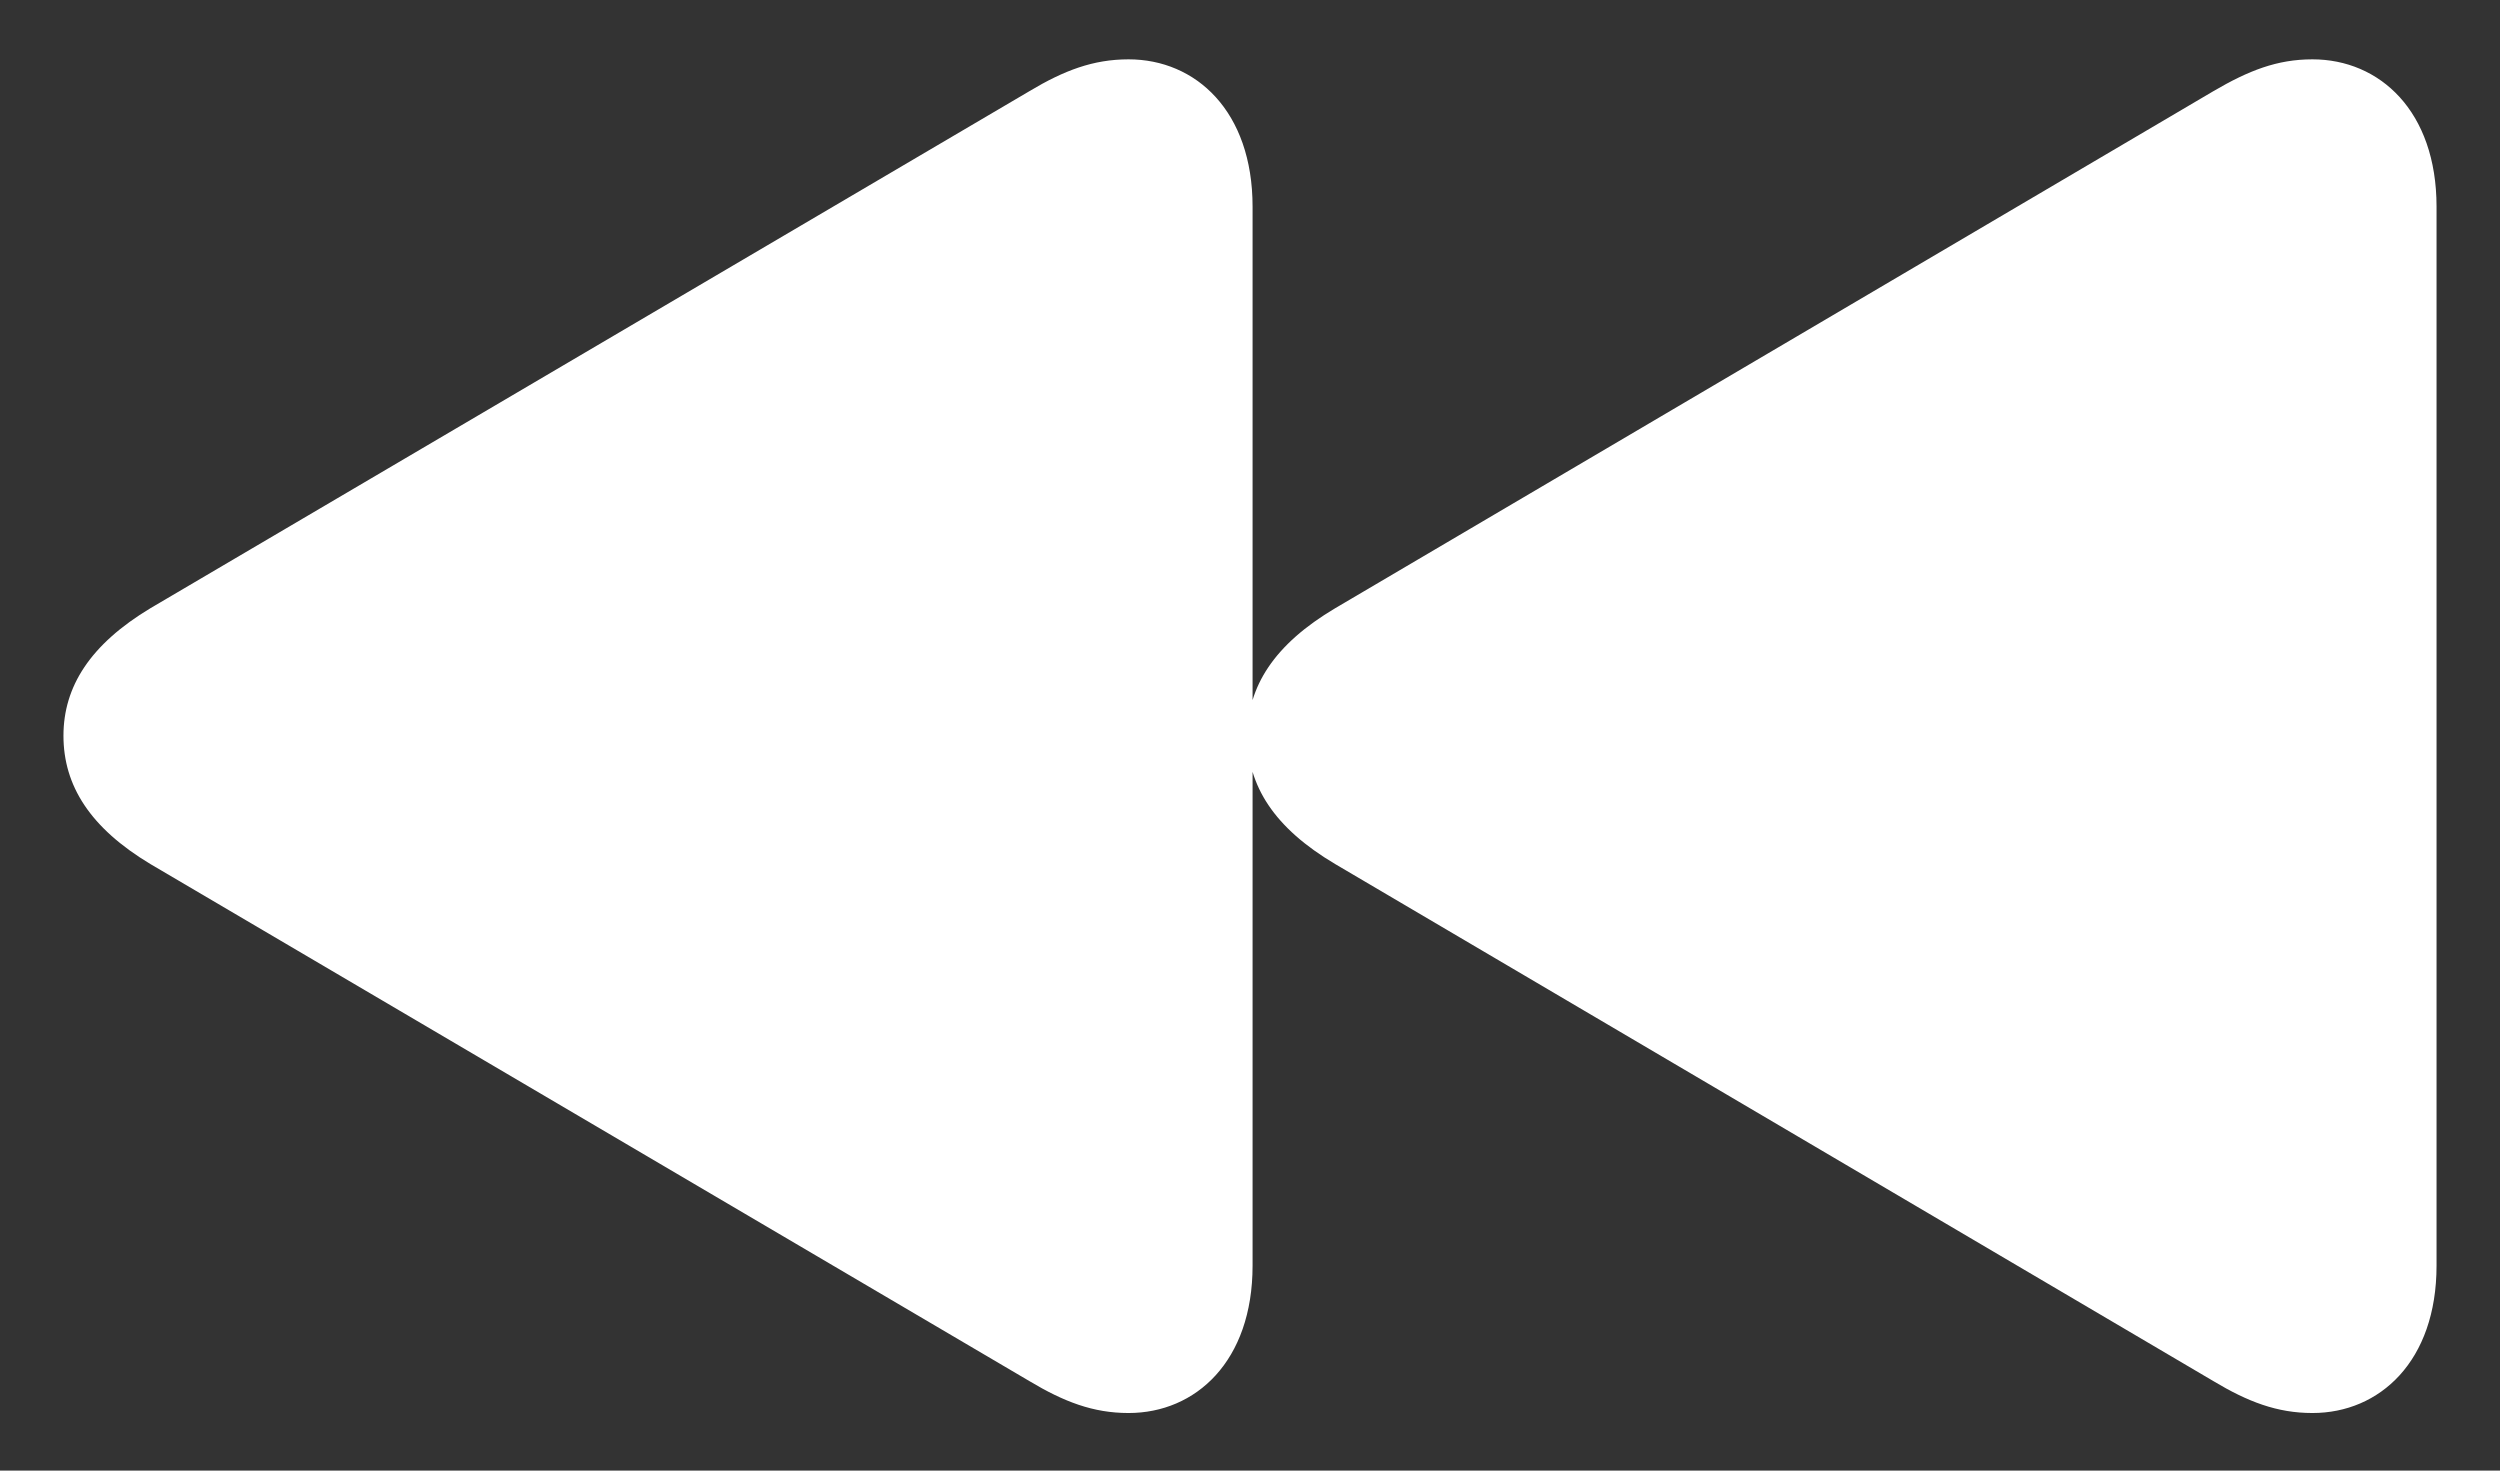 <svg width="34" height="20" viewBox="0 0 34 20" fill="none" xmlns="http://www.w3.org/2000/svg">
<rect x="0" y="0" width="34" height="20" fill="#333333" stroke="none"/>
<g id="Group">
<path id="Vector" d="M31.449 19.217C30.969 19.217 30.57 19.064 30.102 18.783L18.16 11.752C17.328 11.26 16.965 10.685 16.965 10.006C16.965 9.338 17.328 8.764 18.16 8.271L30.102 1.24C30.582 0.959 30.969 0.807 31.449 0.807C32.363 0.807 33.137 1.51 33.137 2.811V17.213C33.137 18.514 32.363 19.217 31.449 19.217ZM15.348 19.217C14.867 19.217 14.469 19.064 14 18.783L2.047 11.752C1.227 11.26 0.863 10.685 0.863 10.006C0.863 9.338 1.227 8.764 2.047 8.271L14 1.24C14.469 0.959 14.867 0.807 15.348 0.807C16.262 0.807 17.035 1.51 17.035 2.811V17.213C17.035 18.514 16.262 19.217 15.348 19.217Z" fill="white"/>
</g>
</svg>
